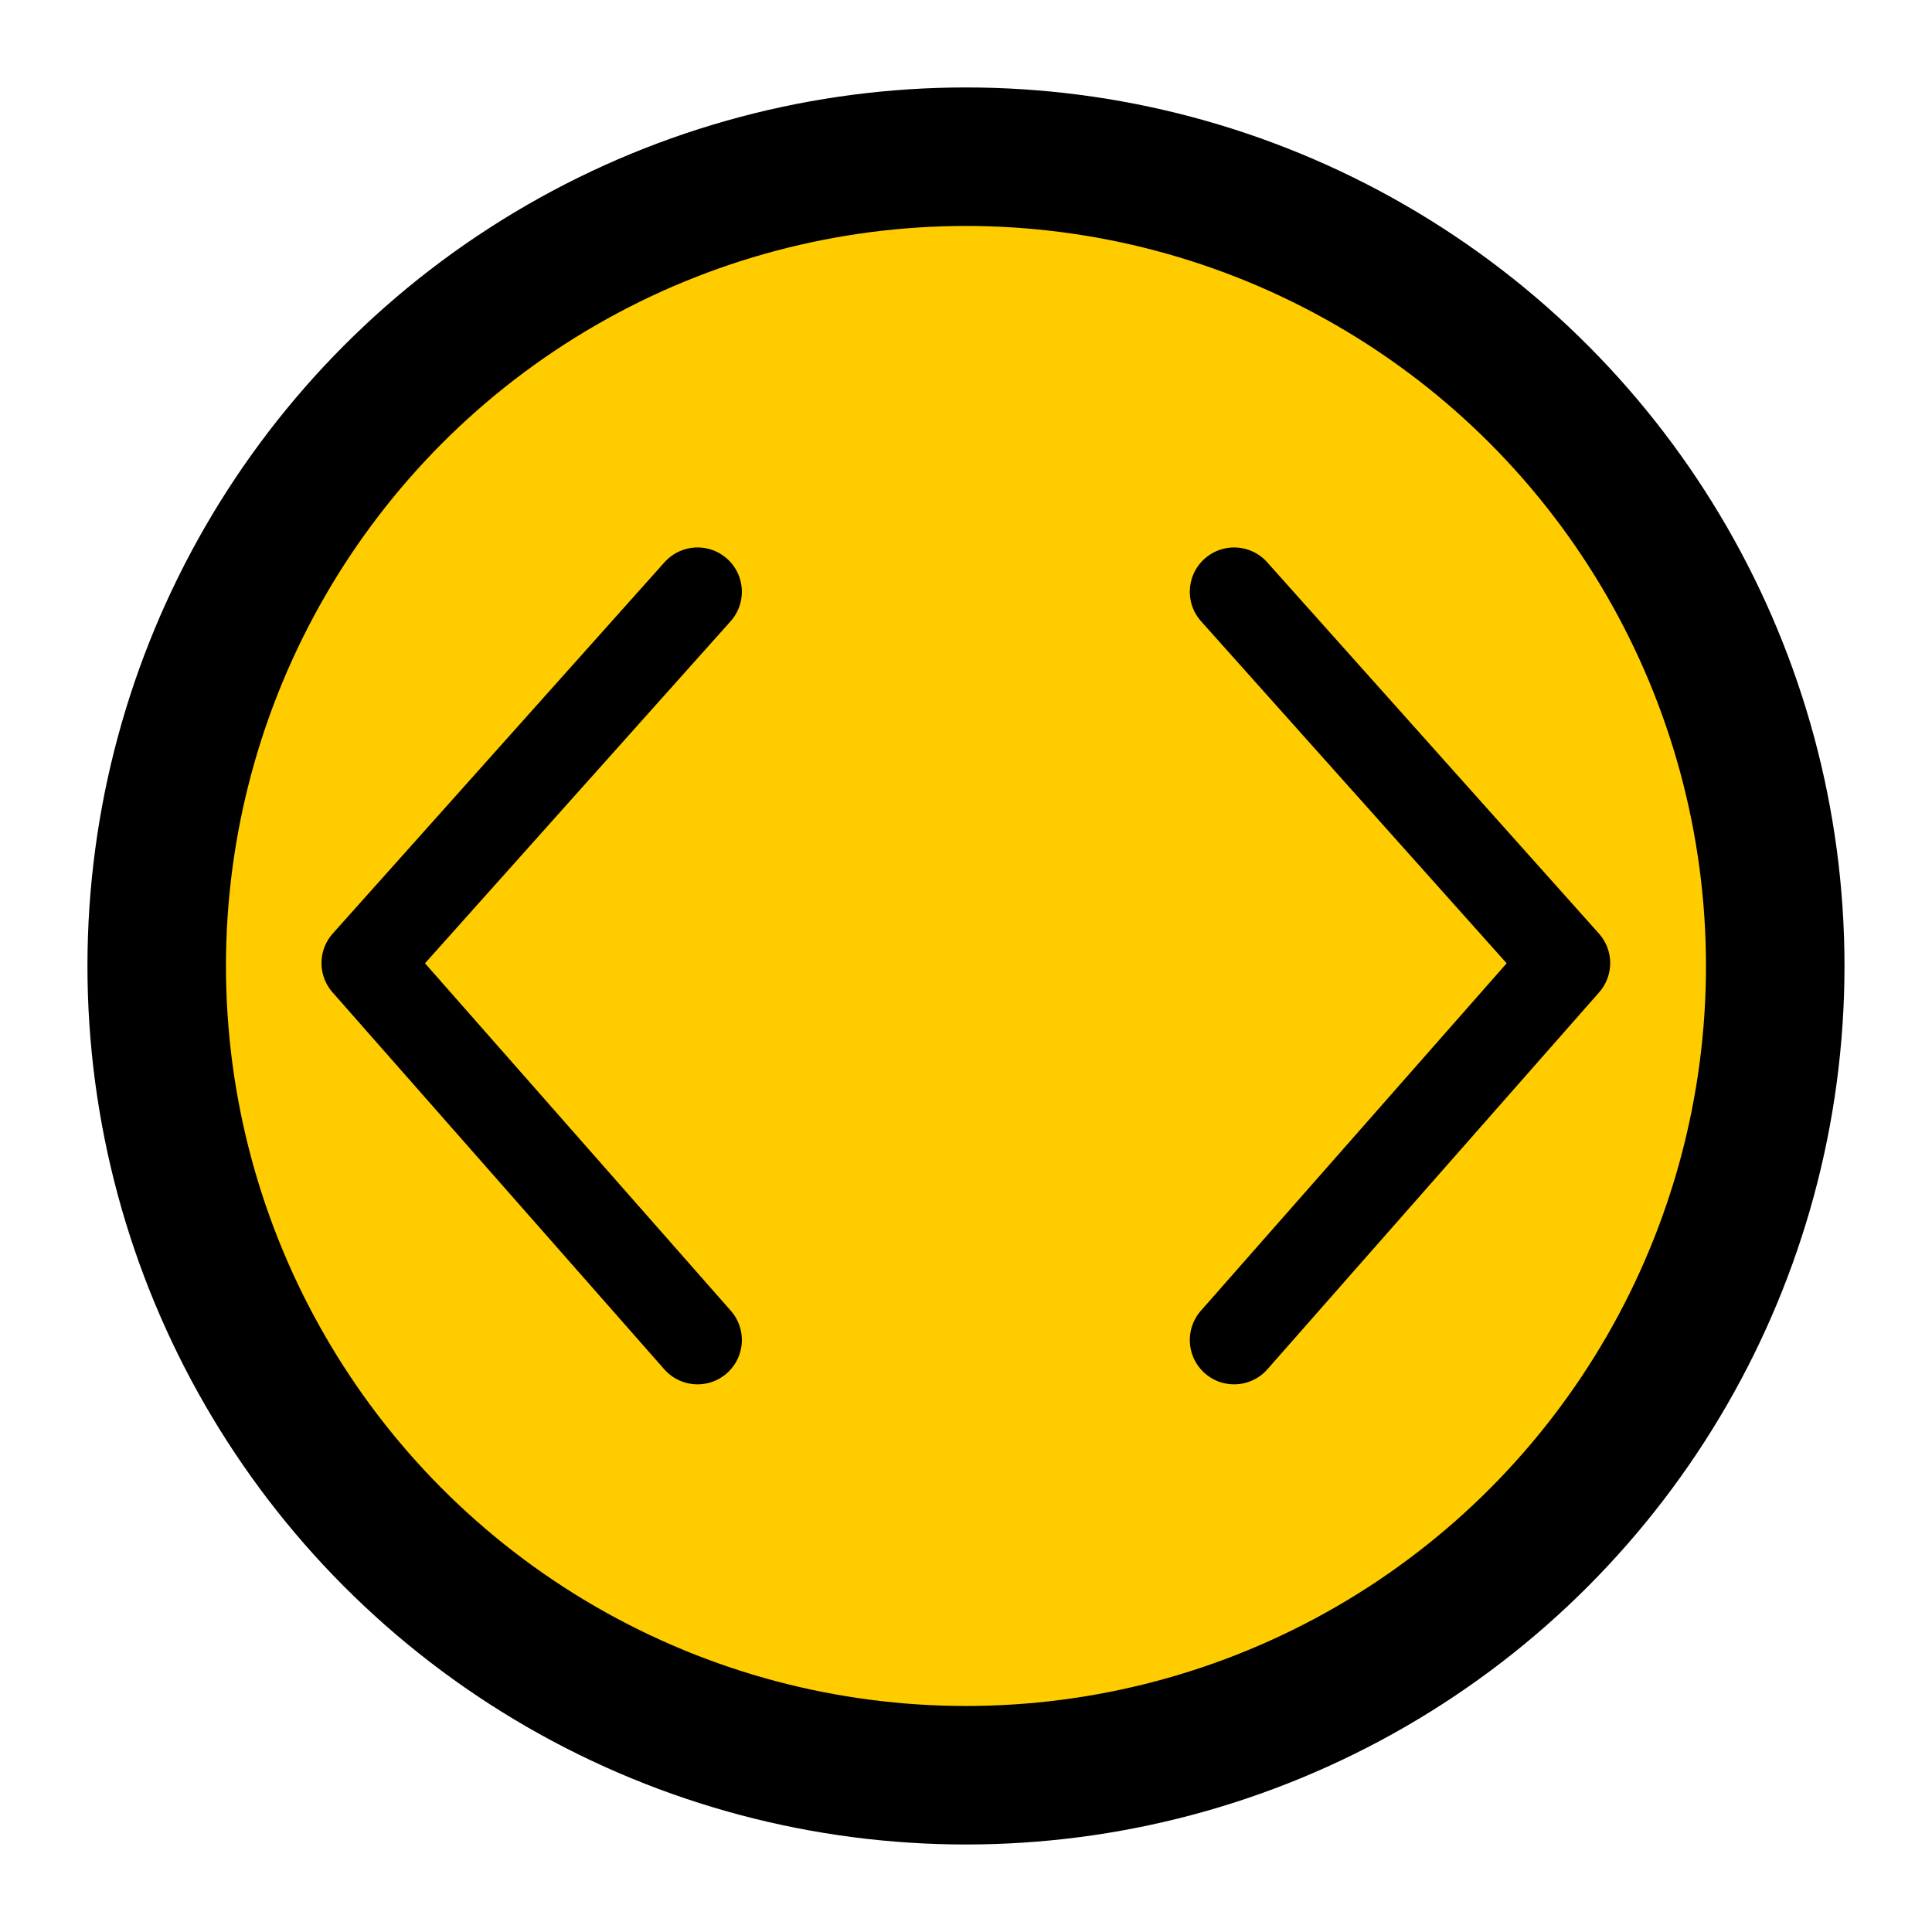 <?xml version="1.0" encoding="UTF-8" standalone="no"?>
<!-- Created with Inkscape (http://www.inkscape.org/) -->

<svg
   width="128"
   height="128"
   viewBox="0 0 33.867 33.867"
   version="1.1"
   id="svg1"
   xml:space="preserve"
   inkscape:version="1.4.2 (1:1.4.2+202505120737+ebf0e940d0)"
   sodipodi:docname="slider.svg"
   xmlns:inkscape="http://www.inkscape.org/namespaces/inkscape"
   xmlns:sodipodi="http://sodipodi.sourceforge.net/DTD/sodipodi-0.dtd"
   xmlns="http://www.w3.org/2000/svg"
   xmlns:svg="http://www.w3.org/2000/svg"><sodipodi:namedview
     id="namedview1"
     pagecolor="#ffffff"
     bordercolor="#000000"
     borderopacity="0.25"
     inkscape:showpageshadow="2"
     inkscape:pageopacity="0.0"
     inkscape:pagecheckerboard="0"
     inkscape:deskcolor="#d1d1d1"
     inkscape:document-units="mm"
     inkscape:zoom="2.1287921"
     inkscape:cx="115.08874"
     inkscape:cy="80.796993"
     inkscape:window-width="1787"
     inkscape:window-height="1273"
     inkscape:window-x="3131"
     inkscape:window-y="12"
     inkscape:window-maximized="0"
     inkscape:current-layer="layer1" /><defs
     id="defs1" /><g
     inkscape:label="Calque 1"
     inkscape:groupmode="layer"
     id="layer1"><circle
       style="fill:#ffcc00;stroke:#000000;stroke-width:2.428;stroke-linecap:round;stroke-linejoin:round;stroke-dasharray:none;stroke-opacity:1;paint-order:stroke markers fill"
       id="path2"
       cx="16.933"
       cy="16.933"
       r="14.186" /><g
       id="g6"
       transform="matrix(0.917,0,0,0.917,1.574,0.378)"><path
         style="fill:none;stroke:#000000;stroke-width:1.694;stroke-linecap:round;stroke-linejoin:round;stroke-dasharray:none;stroke-opacity:1;paint-order:stroke fill markers"
         d="m 11.618,10.9 -6.342,7.098 6.342,7.206"
         id="path4"
         sodipodi:nodetypes="ccc" /><path
         style="fill:none;stroke:#000000;stroke-width:1.694;stroke-linecap:round;stroke-linejoin:round;stroke-dasharray:none;stroke-opacity:1;paint-order:stroke fill markers"
         d="m 21.875,10.9 6.342,7.098 -6.342,7.206"
         id="path5"
         sodipodi:nodetypes="ccc" /></g></g></svg>
